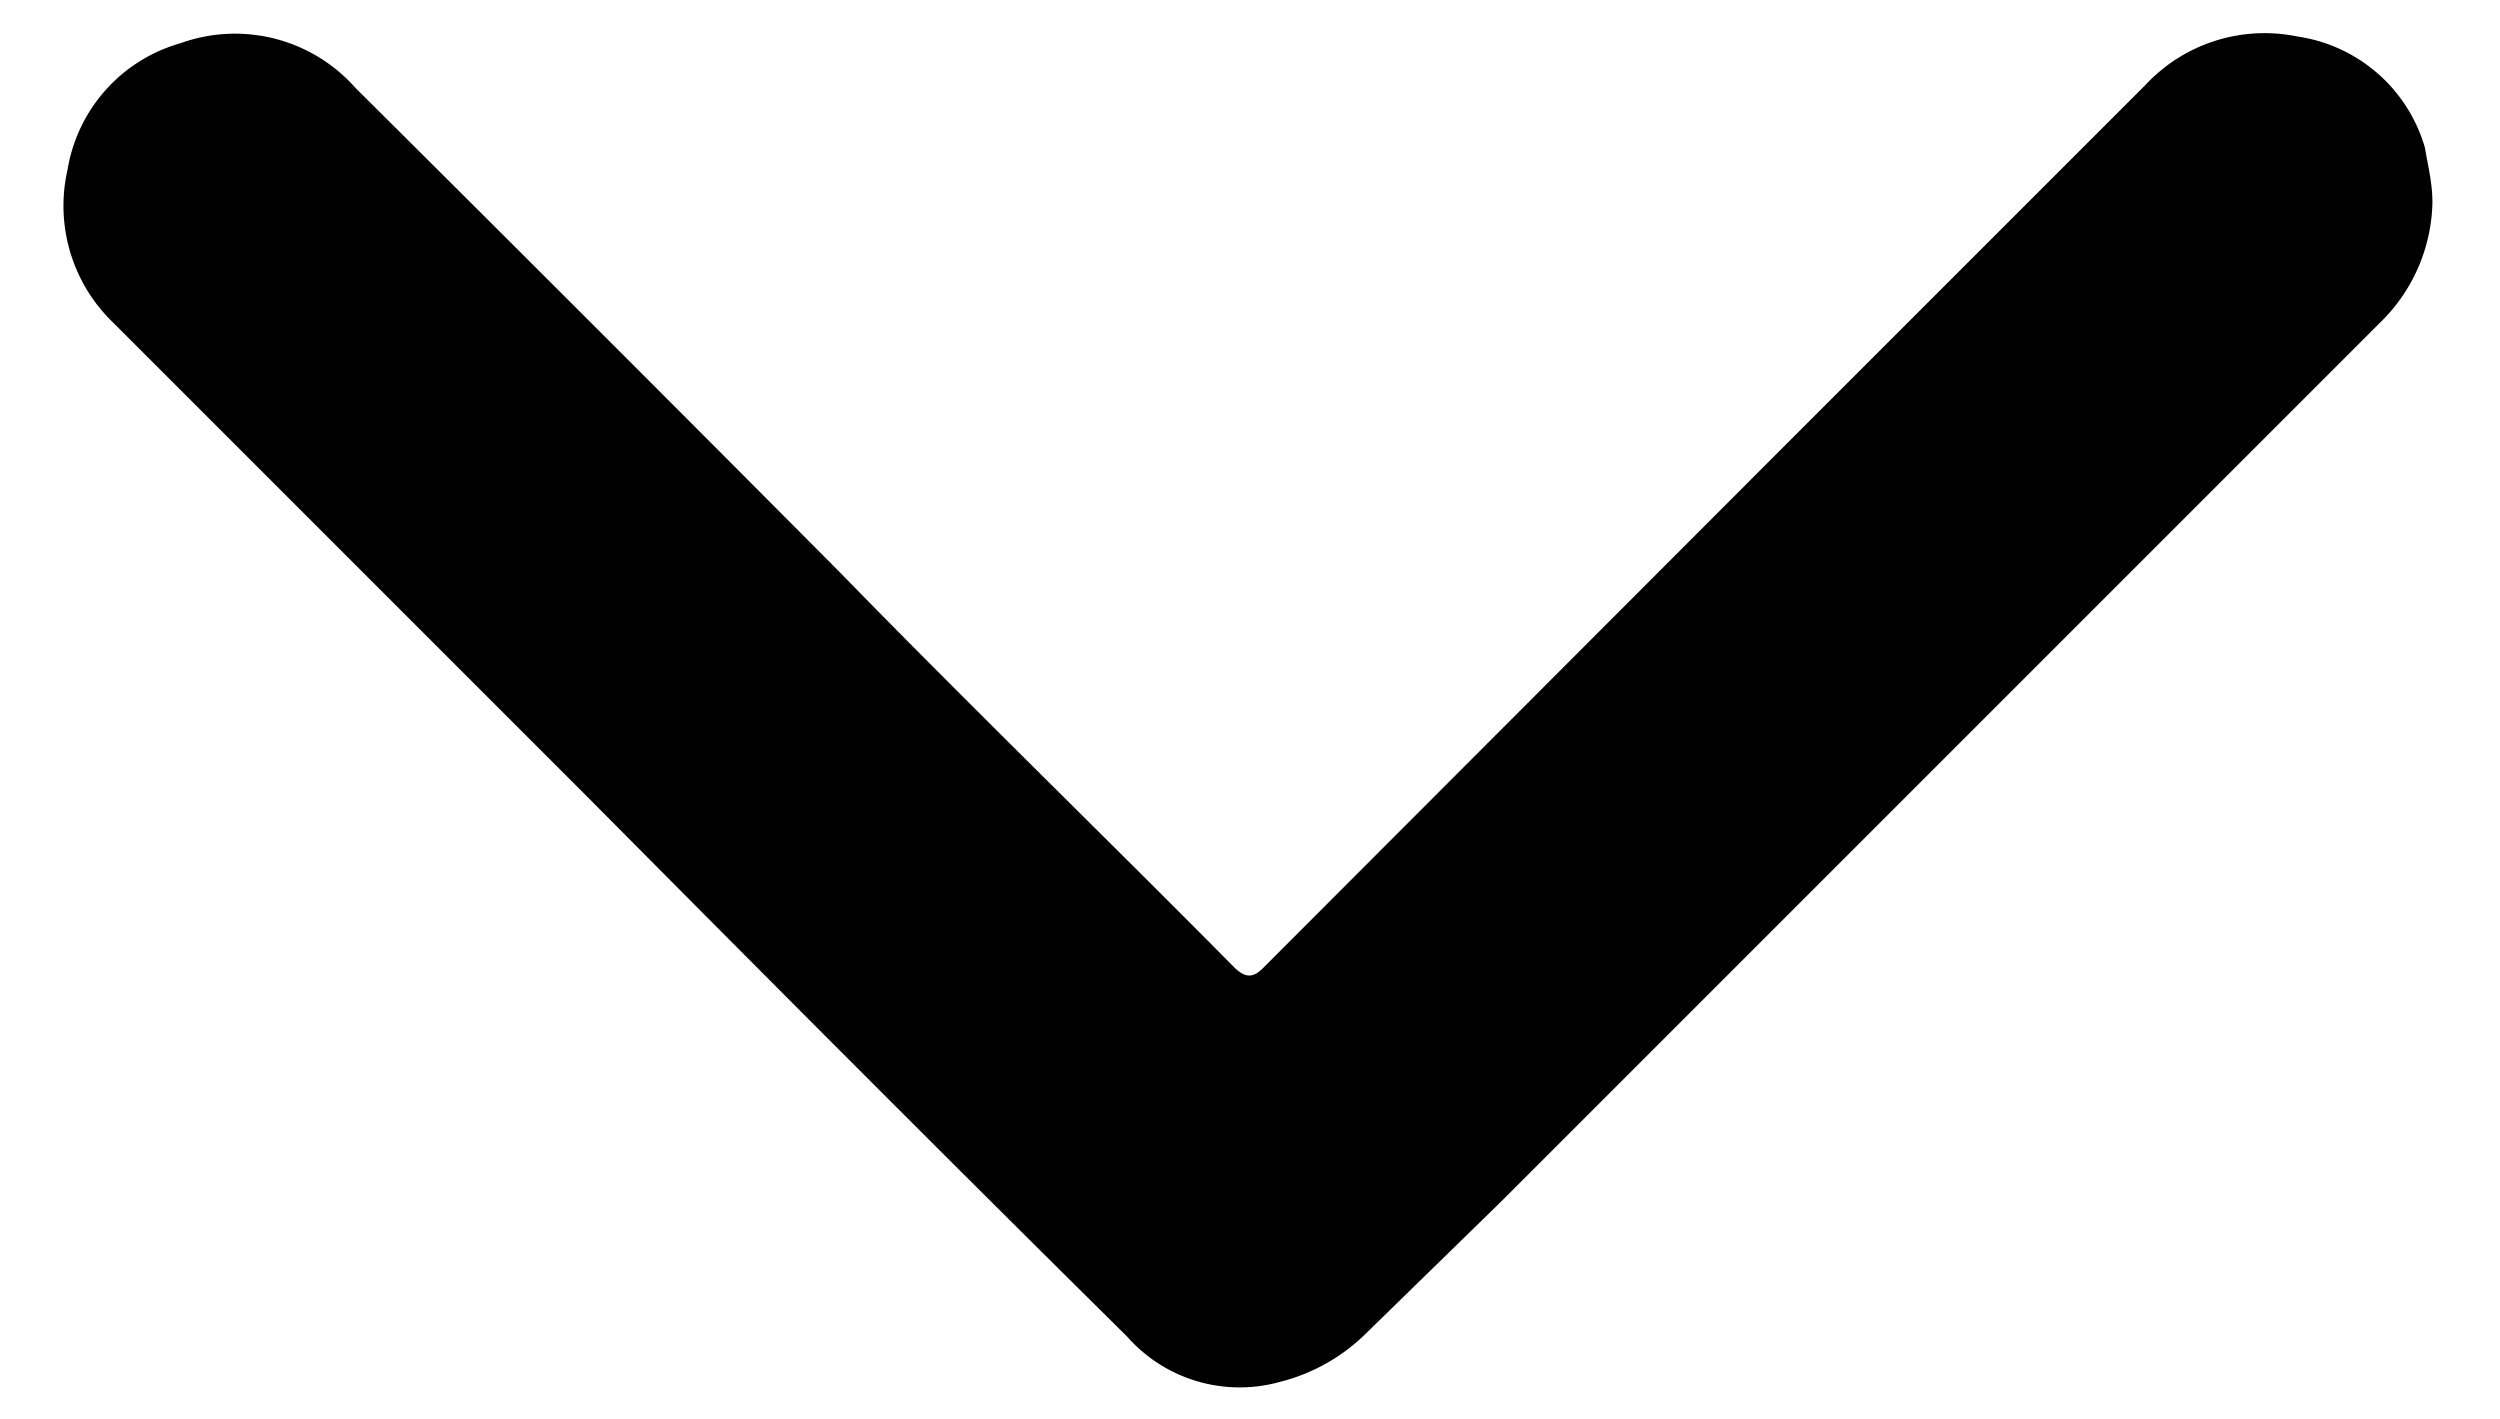 <svg id="Layer_1" data-name="Layer 1" xmlns="http://www.w3.org/2000/svg" viewBox="0 0 37 21"><path d="M36,3a2.55,2.55,0,0,1-.78,1.78l-13,13-2.05,2a2.77,2.77,0,0,1-1.22.67,2.22,2.22,0,0,1-2.27-.67c-2.67-2.64-5.32-5.3-8-8l-7-7A2.4,2.4,0,0,1,1,2.51,2.34,2.34,0,0,1,2.67.64a2.38,2.38,0,0,1,2.59.66q3.59,3.57,7.15,7.15c1.95,2,3.91,3.9,5.85,5.86.17.17.29.17.45,0l7.87-7.88,5.17-5.17A2.41,2.41,0,0,1,34,.54a2.31,2.31,0,0,1,1.89,1.65C35.93,2.44,36,2.7,36,3Z"/></svg>